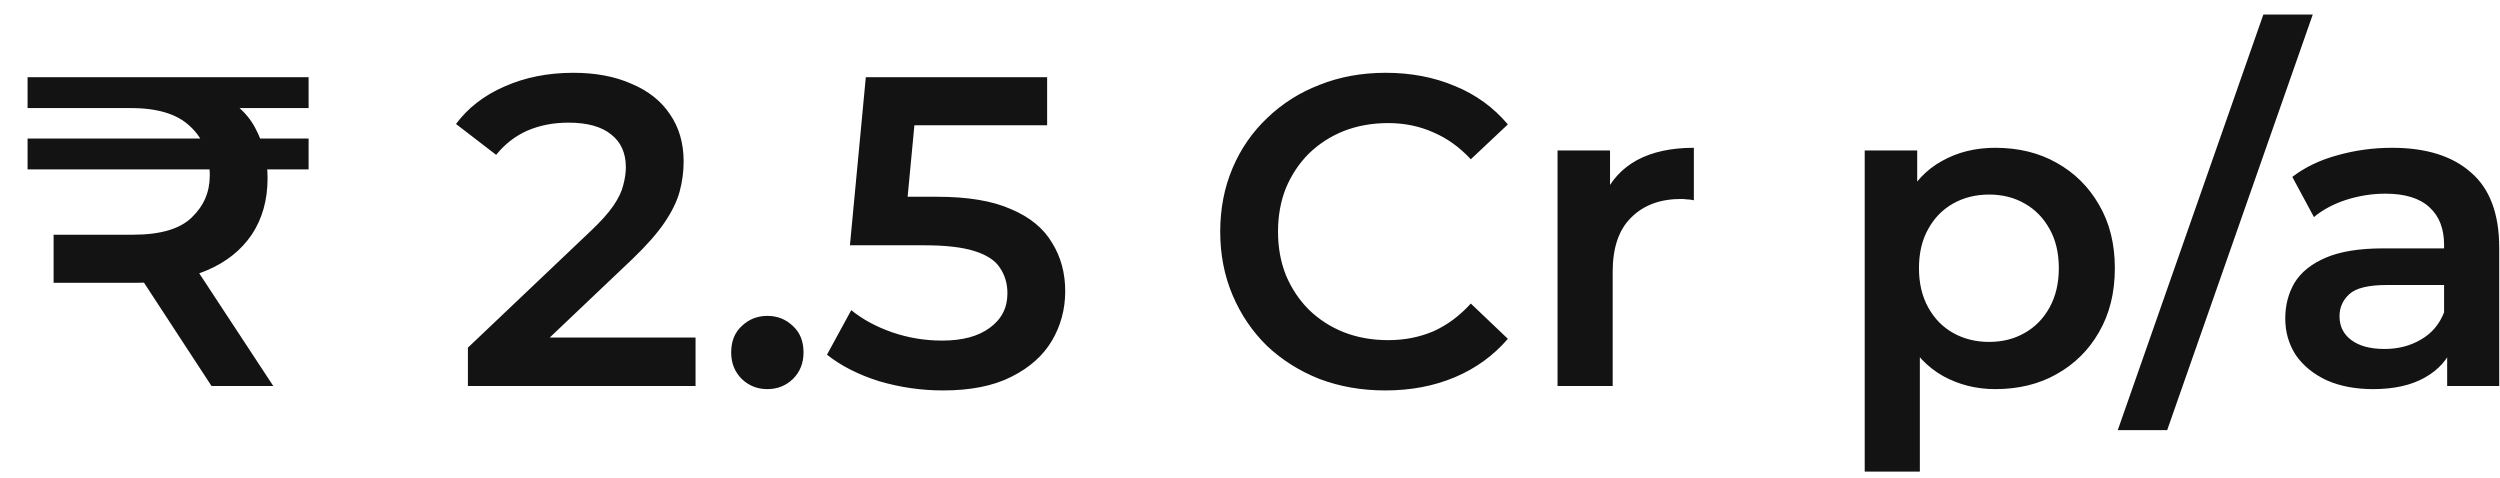 <svg width="68" height="13" viewBox="0 0 68 13" fill="none" xmlns="http://www.w3.org/2000/svg">
<path d="M1.458 7.692V6.384H3.618C4.362 6.384 4.894 6.228 5.214 5.916C5.542 5.604 5.706 5.224 5.706 4.776C5.706 4.208 5.526 3.76 5.166 3.432C4.814 3.096 4.262 2.932 3.51 2.94H0.75V2.1H8.394V2.94H5.37L5.802 2.496C6.338 2.728 6.718 3.056 6.942 3.48C7.166 3.896 7.278 4.352 7.278 4.848C7.278 5.44 7.134 5.952 6.846 6.384C6.558 6.808 6.15 7.132 5.622 7.356C5.094 7.58 4.458 7.692 3.714 7.692H1.458ZM5.754 10.5L3.558 7.14H5.226L7.434 10.5H5.754ZM0.75 4.608V3.768H8.394V4.608H0.75ZM12.727 10.5V9.456L16.063 6.288C16.343 6.024 16.551 5.792 16.687 5.592C16.823 5.392 16.911 5.208 16.951 5.04C16.999 4.864 17.023 4.7 17.023 4.548C17.023 4.164 16.891 3.868 16.627 3.66C16.363 3.444 15.975 3.336 15.463 3.336C15.055 3.336 14.683 3.408 14.347 3.552C14.019 3.696 13.735 3.916 13.495 4.212L12.403 3.372C12.731 2.932 13.171 2.592 13.723 2.352C14.283 2.104 14.907 1.98 15.595 1.98C16.203 1.98 16.731 2.08 17.179 2.28C17.635 2.472 17.983 2.748 18.223 3.108C18.471 3.468 18.595 3.896 18.595 4.392C18.595 4.664 18.559 4.936 18.487 5.208C18.415 5.472 18.279 5.752 18.079 6.048C17.879 6.344 17.587 6.676 17.203 7.044L14.335 9.768L14.011 9.18H18.919V10.5H12.727ZM20.872 10.584C20.6 10.584 20.368 10.492 20.176 10.308C19.984 10.116 19.888 9.876 19.888 9.588C19.888 9.284 19.984 9.044 20.176 8.868C20.368 8.684 20.6 8.592 20.872 8.592C21.144 8.592 21.376 8.684 21.568 8.868C21.76 9.044 21.856 9.284 21.856 9.588C21.856 9.876 21.76 10.116 21.568 10.308C21.376 10.492 21.144 10.584 20.872 10.584ZM25.65 10.62C25.058 10.62 24.478 10.536 23.91 10.368C23.35 10.192 22.878 9.952 22.494 9.648L23.154 8.436C23.458 8.684 23.826 8.884 24.258 9.036C24.698 9.188 25.154 9.264 25.626 9.264C26.178 9.264 26.61 9.148 26.922 8.916C27.242 8.684 27.402 8.372 27.402 7.98C27.402 7.716 27.334 7.484 27.198 7.284C27.07 7.084 26.838 6.932 26.502 6.828C26.174 6.724 25.722 6.672 25.146 6.672H23.118L23.55 2.1H28.482V3.408H24.126L24.942 2.664L24.618 6.084L23.802 5.352H25.494C26.326 5.352 26.994 5.464 27.498 5.688C28.01 5.904 28.382 6.208 28.614 6.6C28.854 6.984 28.974 7.424 28.974 7.92C28.974 8.408 28.854 8.856 28.614 9.264C28.374 9.672 28.006 10 27.51 10.248C27.022 10.496 26.402 10.62 25.65 10.62ZM37.678 10.62C37.038 10.62 36.442 10.516 35.89 10.308C35.346 10.092 34.87 9.792 34.462 9.408C34.062 9.016 33.75 8.556 33.526 8.028C33.302 7.5 33.19 6.924 33.19 6.3C33.19 5.676 33.302 5.1 33.526 4.572C33.75 4.044 34.066 3.588 34.474 3.204C34.882 2.812 35.358 2.512 35.902 2.304C36.446 2.088 37.042 1.98 37.69 1.98C38.378 1.98 39.006 2.1 39.574 2.34C40.142 2.572 40.622 2.92 41.014 3.384L40.006 4.332C39.702 4.004 39.362 3.76 38.986 3.6C38.61 3.432 38.202 3.348 37.762 3.348C37.322 3.348 36.918 3.42 36.55 3.564C36.19 3.708 35.874 3.912 35.602 4.176C35.338 4.44 35.13 4.752 34.978 5.112C34.834 5.472 34.762 5.868 34.762 6.3C34.762 6.732 34.834 7.128 34.978 7.488C35.13 7.848 35.338 8.16 35.602 8.424C35.874 8.688 36.19 8.892 36.55 9.036C36.918 9.18 37.322 9.252 37.762 9.252C38.202 9.252 38.61 9.172 38.986 9.012C39.362 8.844 39.702 8.592 40.006 8.256L41.014 9.216C40.622 9.672 40.142 10.02 39.574 10.26C39.006 10.5 38.374 10.62 37.678 10.62ZM42.365 10.5V4.092H43.793V5.856L43.625 5.34C43.817 4.908 44.117 4.58 44.525 4.356C44.941 4.132 45.457 4.02 46.073 4.02V5.448C46.009 5.432 45.949 5.424 45.893 5.424C45.837 5.416 45.781 5.412 45.725 5.412C45.157 5.412 44.705 5.58 44.369 5.916C44.033 6.244 43.865 6.736 43.865 7.392V10.5H42.365ZM54.272 10.584C53.752 10.584 53.276 10.464 52.844 10.224C52.42 9.984 52.08 9.624 51.824 9.144C51.576 8.656 51.452 8.04 51.452 7.296C51.452 6.544 51.572 5.928 51.812 5.448C52.06 4.968 52.396 4.612 52.82 4.38C53.244 4.14 53.728 4.02 54.272 4.02C54.904 4.02 55.46 4.156 55.94 4.428C56.428 4.7 56.812 5.08 57.092 5.568C57.38 6.056 57.524 6.632 57.524 7.296C57.524 7.96 57.38 8.54 57.092 9.036C56.812 9.524 56.428 9.904 55.94 10.176C55.46 10.448 54.904 10.584 54.272 10.584ZM50.72 12.828V4.092H52.148V5.604L52.1 7.308L52.22 9.012V12.828H50.72ZM54.104 9.3C54.464 9.3 54.784 9.22 55.064 9.06C55.352 8.9 55.58 8.668 55.748 8.364C55.916 8.06 56 7.704 56 7.296C56 6.88 55.916 6.524 55.748 6.228C55.58 5.924 55.352 5.692 55.064 5.532C54.784 5.372 54.464 5.292 54.104 5.292C53.744 5.292 53.42 5.372 53.132 5.532C52.844 5.692 52.616 5.924 52.448 6.228C52.28 6.524 52.196 6.88 52.196 7.296C52.196 7.704 52.28 8.06 52.448 8.364C52.616 8.668 52.844 8.9 53.132 9.06C53.42 9.22 53.744 9.3 54.104 9.3ZM57.603 11.7L61.563 0.396H62.907L58.947 11.7H57.603ZM66.563 10.5V9.204L66.479 8.928V6.66C66.479 6.22 66.347 5.88 66.083 5.64C65.819 5.392 65.419 5.268 64.883 5.268C64.523 5.268 64.167 5.324 63.815 5.436C63.471 5.548 63.179 5.704 62.939 5.904L62.351 4.812C62.695 4.548 63.103 4.352 63.575 4.224C64.055 4.088 64.551 4.02 65.063 4.02C65.991 4.02 66.707 4.244 67.211 4.692C67.723 5.132 67.979 5.816 67.979 6.744V10.5H66.563ZM64.547 10.584C64.067 10.584 63.647 10.504 63.287 10.344C62.927 10.176 62.647 9.948 62.447 9.66C62.255 9.364 62.159 9.032 62.159 8.664C62.159 8.304 62.243 7.98 62.411 7.692C62.587 7.404 62.871 7.176 63.263 7.008C63.655 6.84 64.175 6.756 64.823 6.756H66.683V7.752H64.931C64.419 7.752 64.075 7.836 63.899 8.004C63.723 8.164 63.635 8.364 63.635 8.604C63.635 8.876 63.743 9.092 63.959 9.252C64.175 9.412 64.475 9.492 64.859 9.492C65.227 9.492 65.555 9.408 65.843 9.24C66.139 9.072 66.351 8.824 66.479 8.496L66.731 9.396C66.587 9.772 66.327 10.064 65.951 10.272C65.583 10.48 65.115 10.584 64.547 10.584Z" fill="#131313"/>
</svg>

